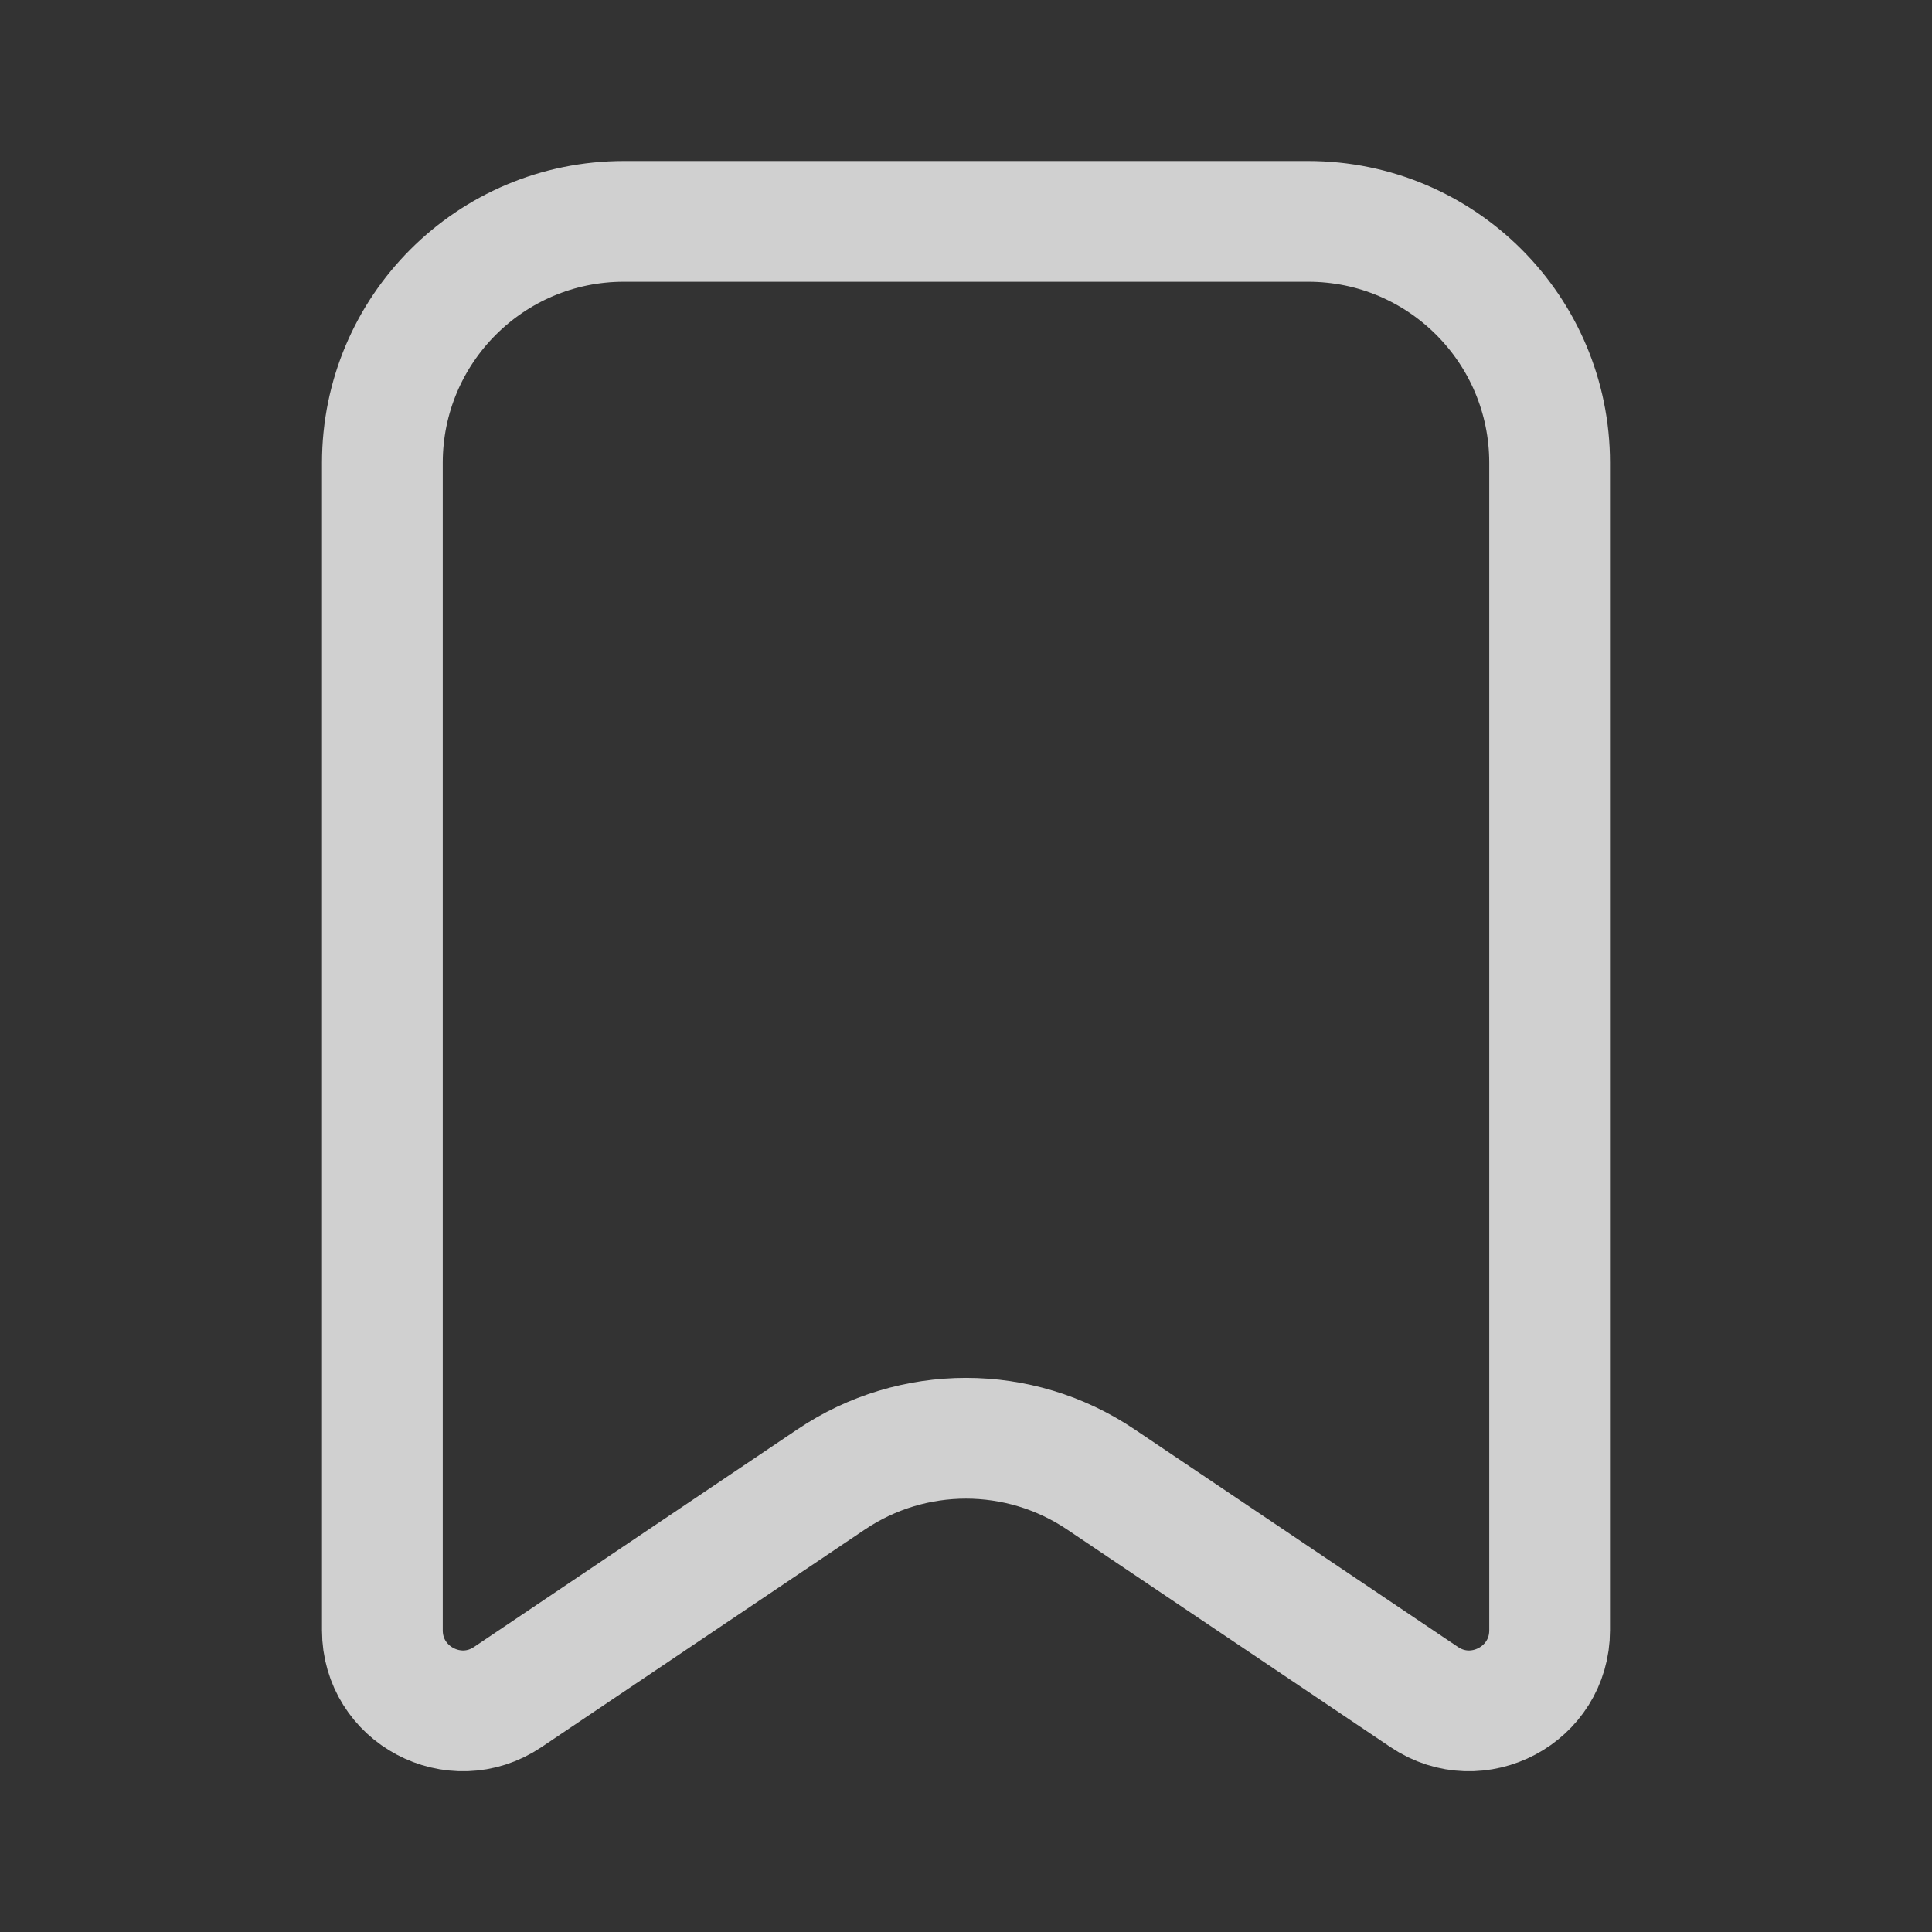 <svg xmlns="http://www.w3.org/2000/svg" width="24" height="24" viewBox="0 0 24 24" fill="none">
  <rect x="0" y="0" width="24" height="24" fill="#333333" stroke="none"/>
  <g opacity="0.8">
    <path d="M19.25 20.252V5.75C19.25 4.093 17.907 2.75 16.25 2.75H7.75C6.093 2.75 4.75 4.093 4.75 5.75V20.252C4.75 21.052 5.644 21.528 6.308 21.081L10.325 18.378C11.338 17.696 12.662 17.696 13.675 18.378L17.692 21.081C18.356 21.528 19.25 21.052 19.25 20.252Z" stroke="#F8F8F8" strokeOpacity="0.5" stroke-width="1.5" strokeLinecap="round" strokeLinejoin="round"/>
  </g>
</svg>